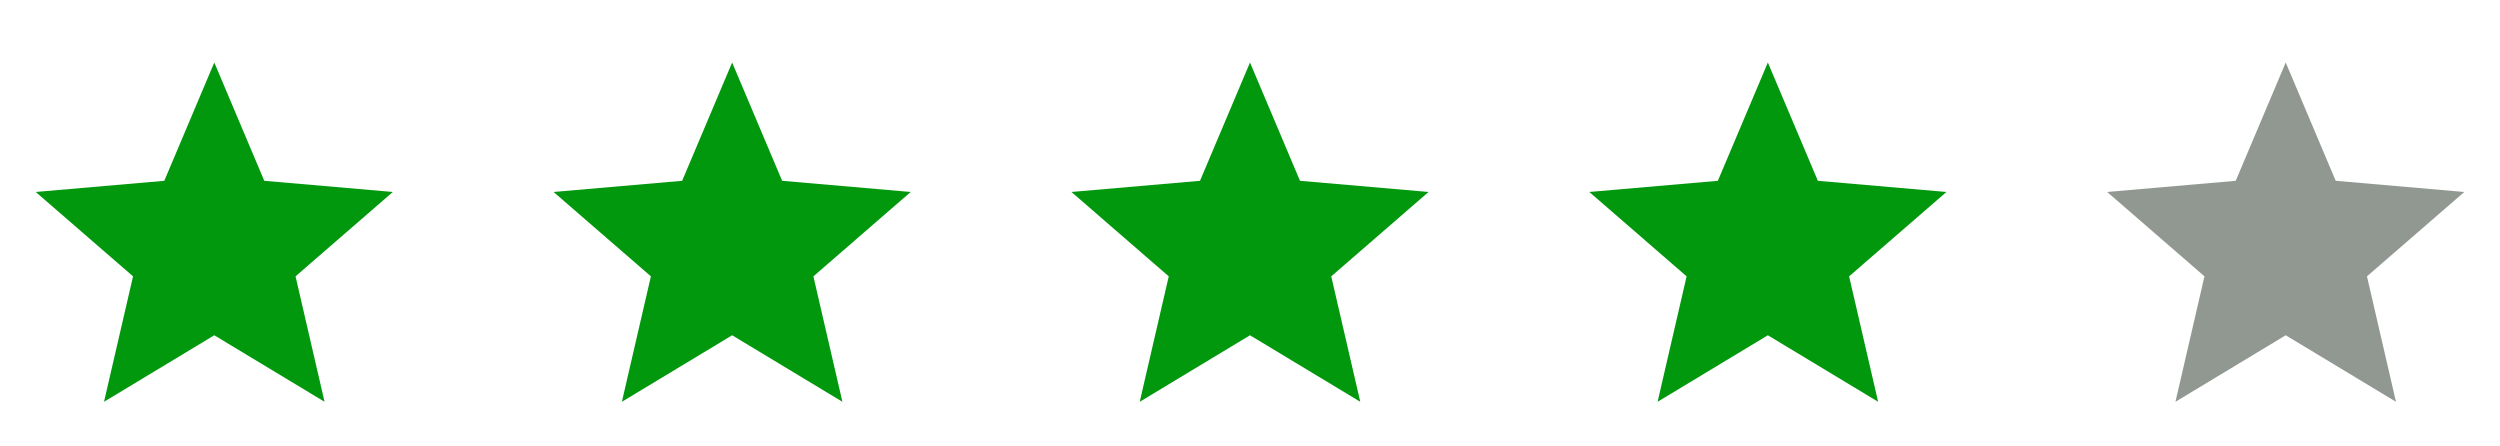 <svg width="140" height="25" viewBox="0 0 140 25" fill="none" xmlns="http://www.w3.org/2000/svg">
<path d="M5.825 22.5L7.45 15.475L2 10.75L9.2 10.125L12 3.5L14.8 10.125L22 10.75L16.55 15.475L18.175 22.5L12 18.775L5.825 22.5Z" fill="#02980E"/>
<path d="M34.825 22.5L36.45 15.475L31 10.75L38.2 10.125L41 3.5L43.8 10.125L51 10.75L45.55 15.475L47.175 22.5L41 18.775L34.825 22.5Z" fill="#02980E"/>
<path d="M63.825 22.5L65.45 15.475L60 10.75L67.2 10.125L70 3.5L72.8 10.125L80 10.75L74.55 15.475L76.175 22.5L70 18.775L63.825 22.5Z" fill="#02980E"/>
<path d="M92.825 22.5L94.45 15.475L89 10.75L96.2 10.125L99 3.5L101.8 10.125L109 10.75L103.55 15.475L105.175 22.5L99 18.775L92.825 22.5Z" fill="#02980E"/>
<path d="M121.825 22.5L123.45 15.475L118 10.75L125.2 10.125L128 3.5L130.8 10.125L138 10.75L132.55 15.475L134.175 22.5L128 18.775L121.825 22.5Z" fill="#919891"/>
</svg>
